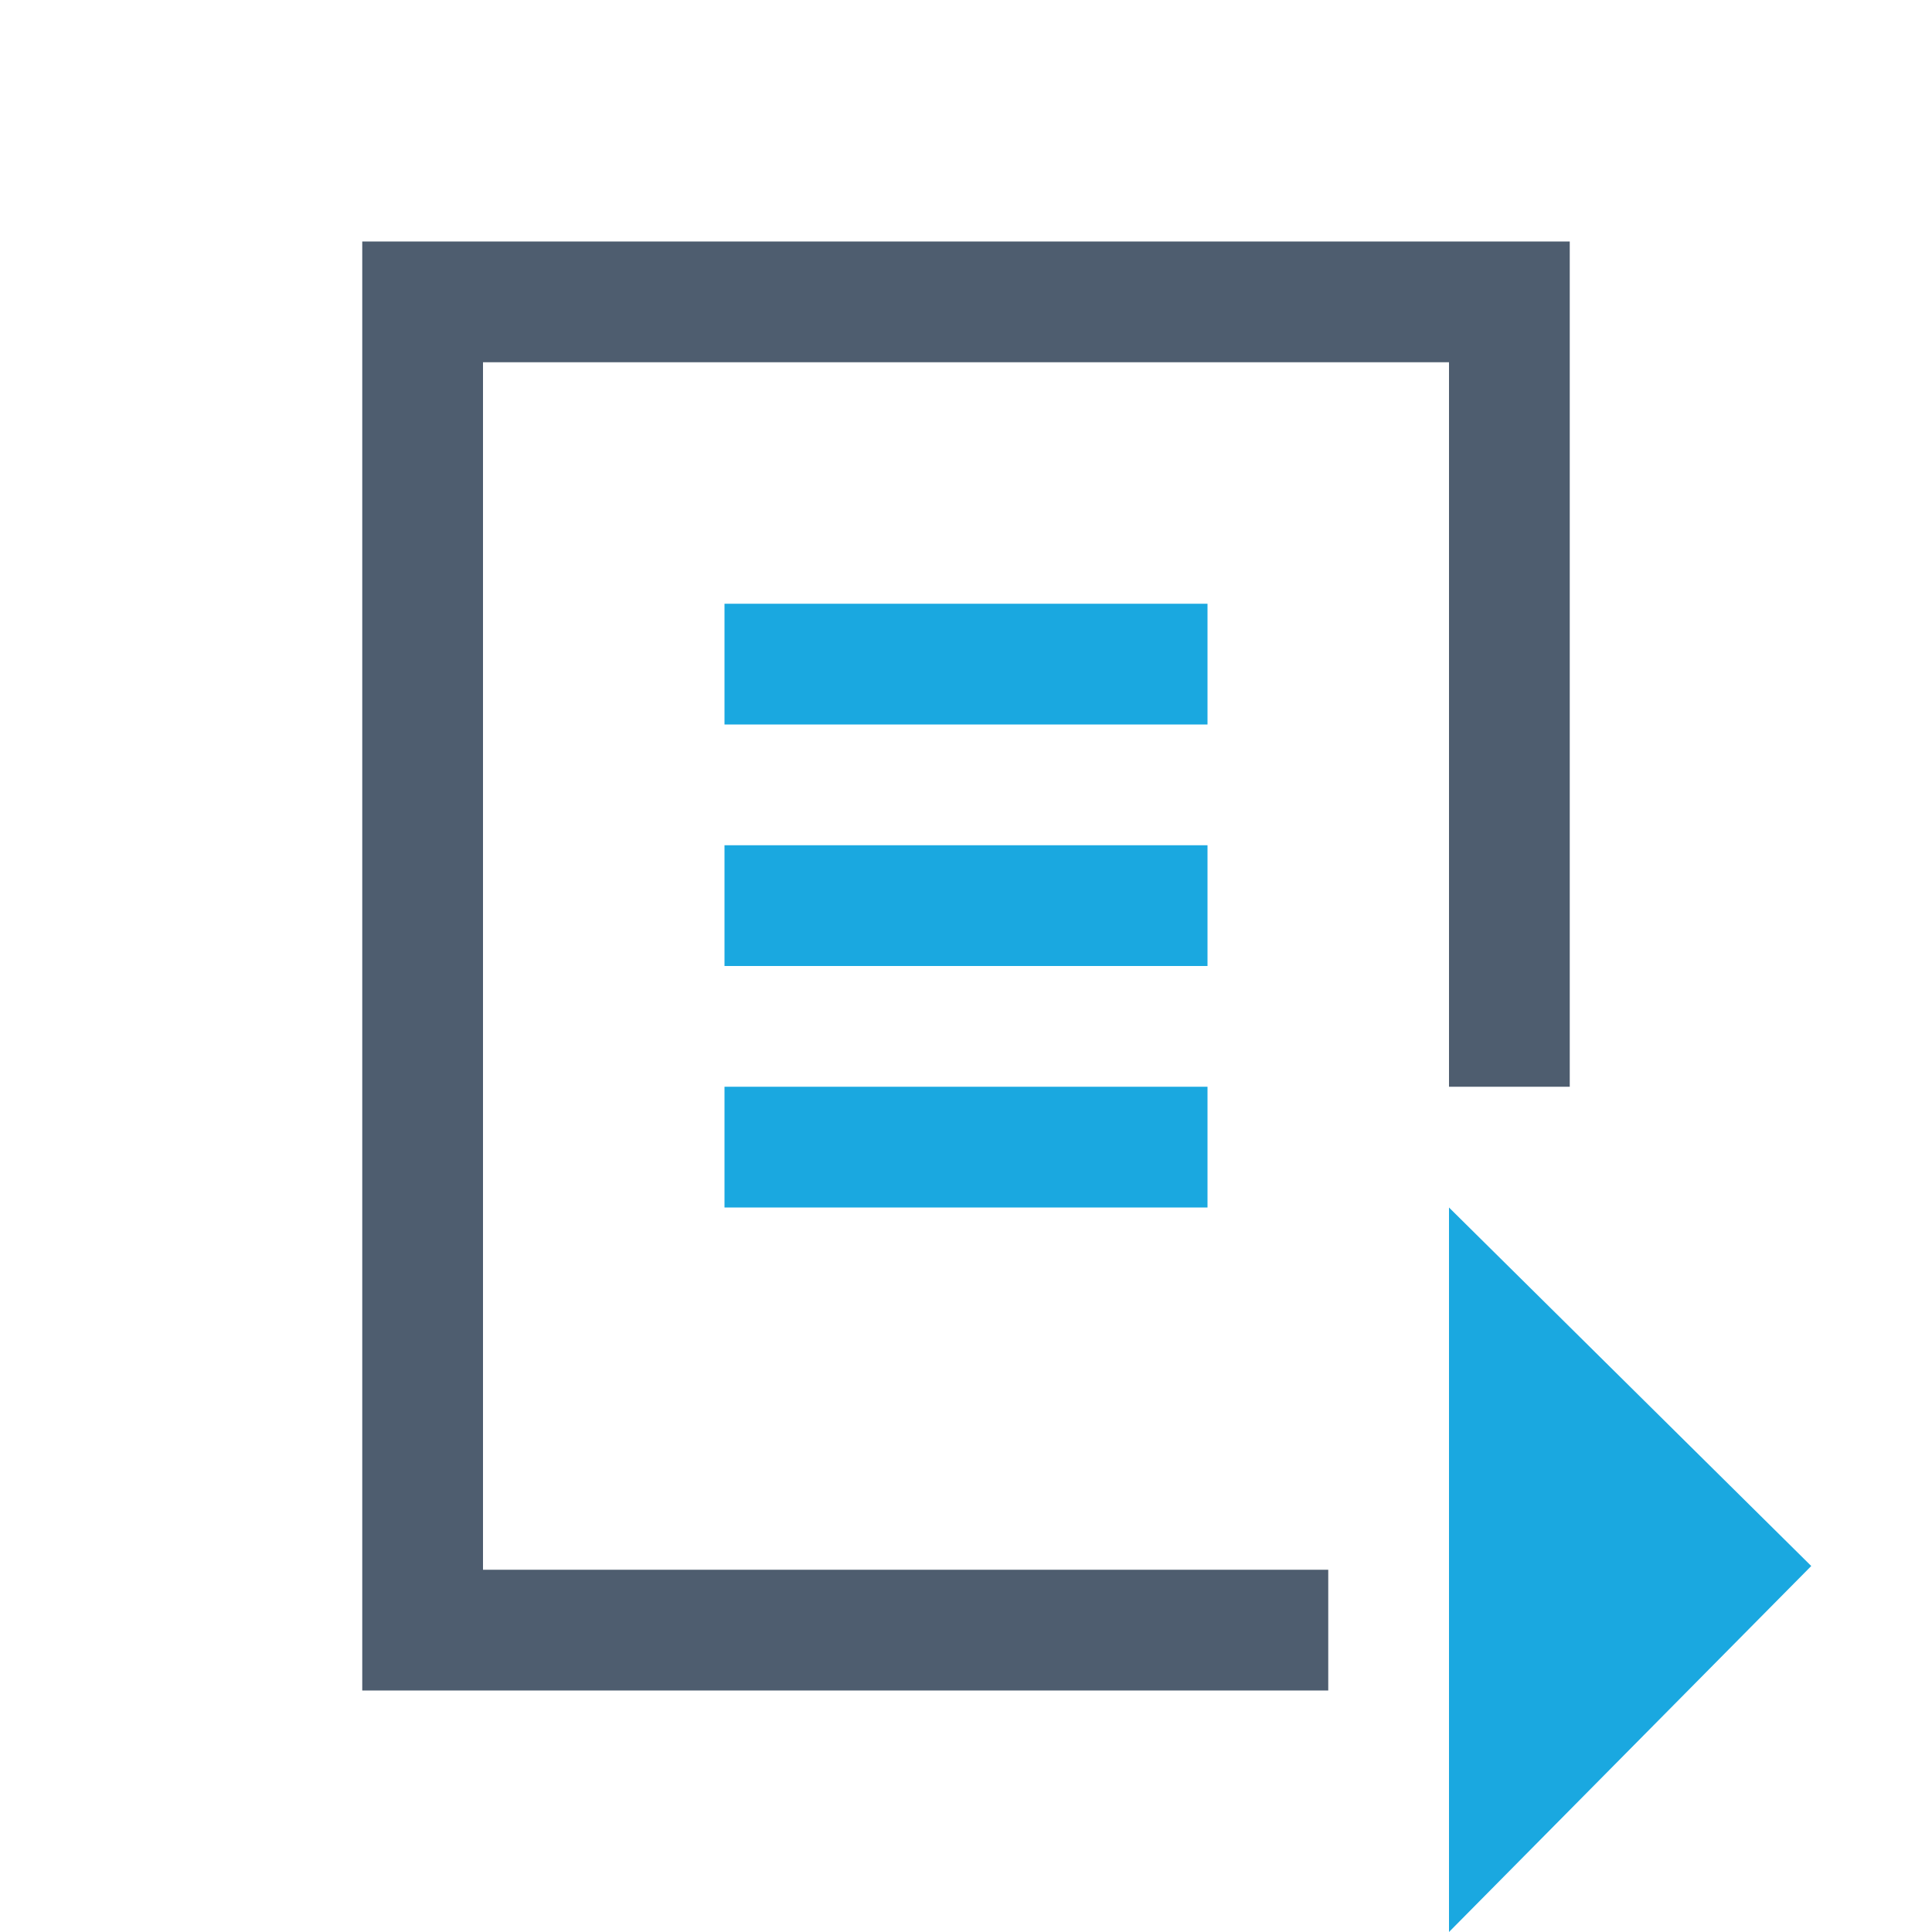 <?xml version="1.0" encoding="iso-8859-1"?>
<!-- Generator: Adobe Illustrator 16.0.3, SVG Export Plug-In . SVG Version: 6.00 Build 0)  -->
<!DOCTYPE svg PUBLIC "-//W3C//DTD SVG 1.1//EN" "http://www.w3.org/Graphics/SVG/1.1/DTD/svg11.dtd">
<svg version="1.1" id="Layer_1" xmlns="http://www.w3.org/2000/svg" xmlns:xlink="http://www.w3.org/1999/xlink" x="0px" y="0px"
	 width="16px" height="16px" viewBox="0 0 16 16" style="enable-background:new 0 0 16 16;" xml:space="preserve">
<style type="text/css">
<![CDATA[
	.st0{fill:#4E5D6F;}
	.st1{fill:#1AA8E0;}
]]>
</style>
<rect x="6" y="5" class="st1" width="4" height="1"/>
<rect x="6" y="7" class="st1" width="4" height="1"/>
<rect x="6" y="9" class="st1" width="4" height="1"/>
<polygon class="st0" points="11,13 4,13 4,3 12,3 12,9 13,9 13,2 3,2 3,14 11,14 "/>
<polygon class="st1" points="12,16 15,12.969 12,10 "/>
</svg>
